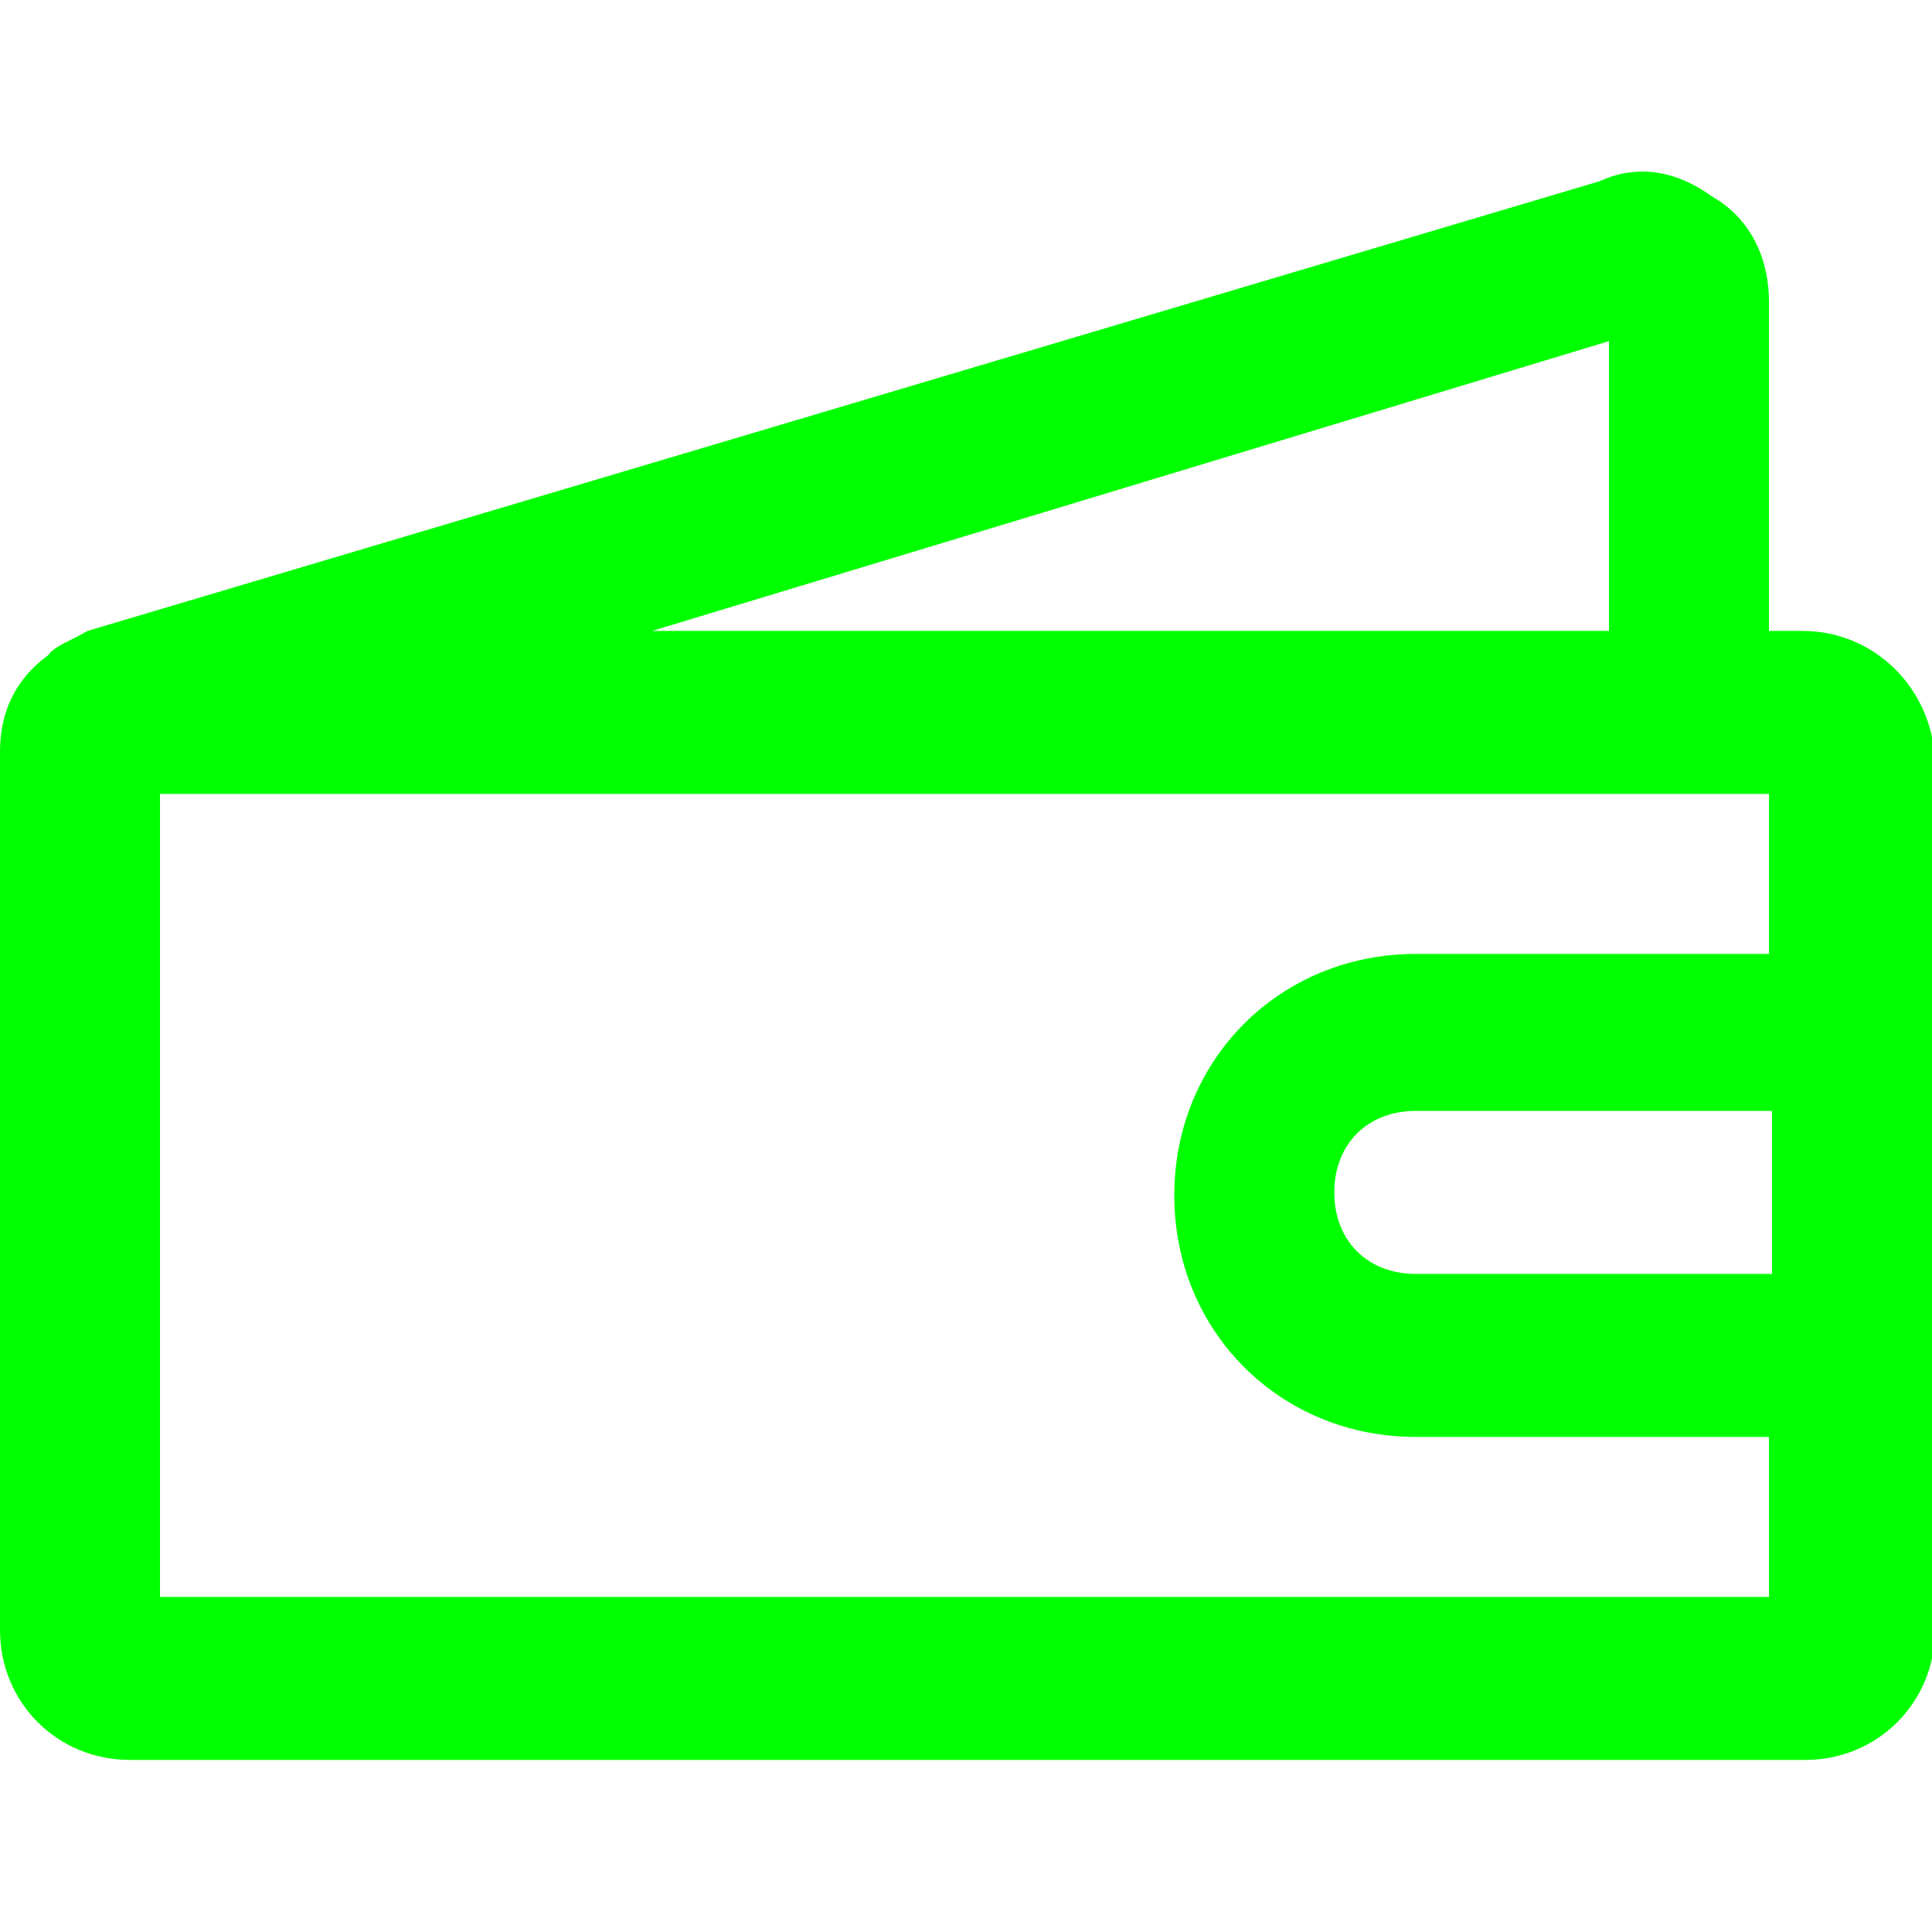 <?xml version="1.0" encoding="UTF-8" standalone="no"?>
<!-- Generator: Adobe Illustrator 23.0.0, SVG Export Plug-In . SVG Version: 6.00 Build 0)  -->

<svg
   xmlns:dc="http://purl.org/dc/elements/1.1/"
   xmlns:cc="http://creativecommons.org/ns#"
   xmlns:rdf="http://www.w3.org/1999/02/22-rdf-syntax-ns#"
   xmlns:svg="http://www.w3.org/2000/svg"
   xmlns="http://www.w3.org/2000/svg"
   xmlns:sodipodi="http://sodipodi.sourceforge.net/DTD/sodipodi-0.dtd"
   xmlns:inkscape="http://www.inkscape.org/namespaces/inkscape"
   version="1.1"
   id="Layer_1"
   x="0px"
   y="0px"
   viewBox="0 0 64 64"
   style="enable-background:new 0 0 64 64;"
   xml:space="preserve"
   sodipodi:docname="wallet.svg"
   inkscape:version="0.92.5 (2060ec1f9f, 2020-04-08)"><defs
   id="defs7" /><sodipodi:namedview
   pagecolor="#ffffff"
   bordercolor="#666666"
   borderopacity="1"
   objecttolerance="10"
   gridtolerance="10"
   guidetolerance="10"
   inkscape:pageopacity="0"
   inkscape:pageshadow="2"
   inkscape:window-width="1366"
   inkscape:window-height="688"
   id="namedview5"
   showgrid="false"
   inkscape:zoom="3.6875"
   inkscape:cx="32"
   inkscape:cy="32"
   inkscape:window-x="0"
   inkscape:window-y="44"
   inkscape:window-maximized="1"
   inkscape:current-layer="Layer_1" />
<path
   d="M59.7,20.9h-1.1V10c0-1.3-0.5-2.7-1.9-3.5c-1.1-0.8-2.4-1.1-3.7-0.5L2.9,20.9c-0.5,0.3-1.1,0.5-1.3,0.8  C0.5,22.5,0,23.6,0,24.9V54c0,2.4,1.9,4.3,4.3,4.3h55.5c2.4,0,4.3-1.9,4.3-4.3V25.2C64,22.8,62.1,20.9,59.7,20.9z M53.3,11.3v9.6  H21.6L53.3,11.3z M5.3,52.9V26.3h53.3v5.3H46.9c-4.5,0-8,3.5-8,8s3.5,8,8,8h11.7v5.3H5.3z M58.7,36.9v5.3H46.9  c-1.6,0-2.7-1.1-2.7-2.7c0-1.6,1.1-2.7,2.7-2.7H58.7z"
   id="path2"
   style="fill:#00ff00" />
</svg>